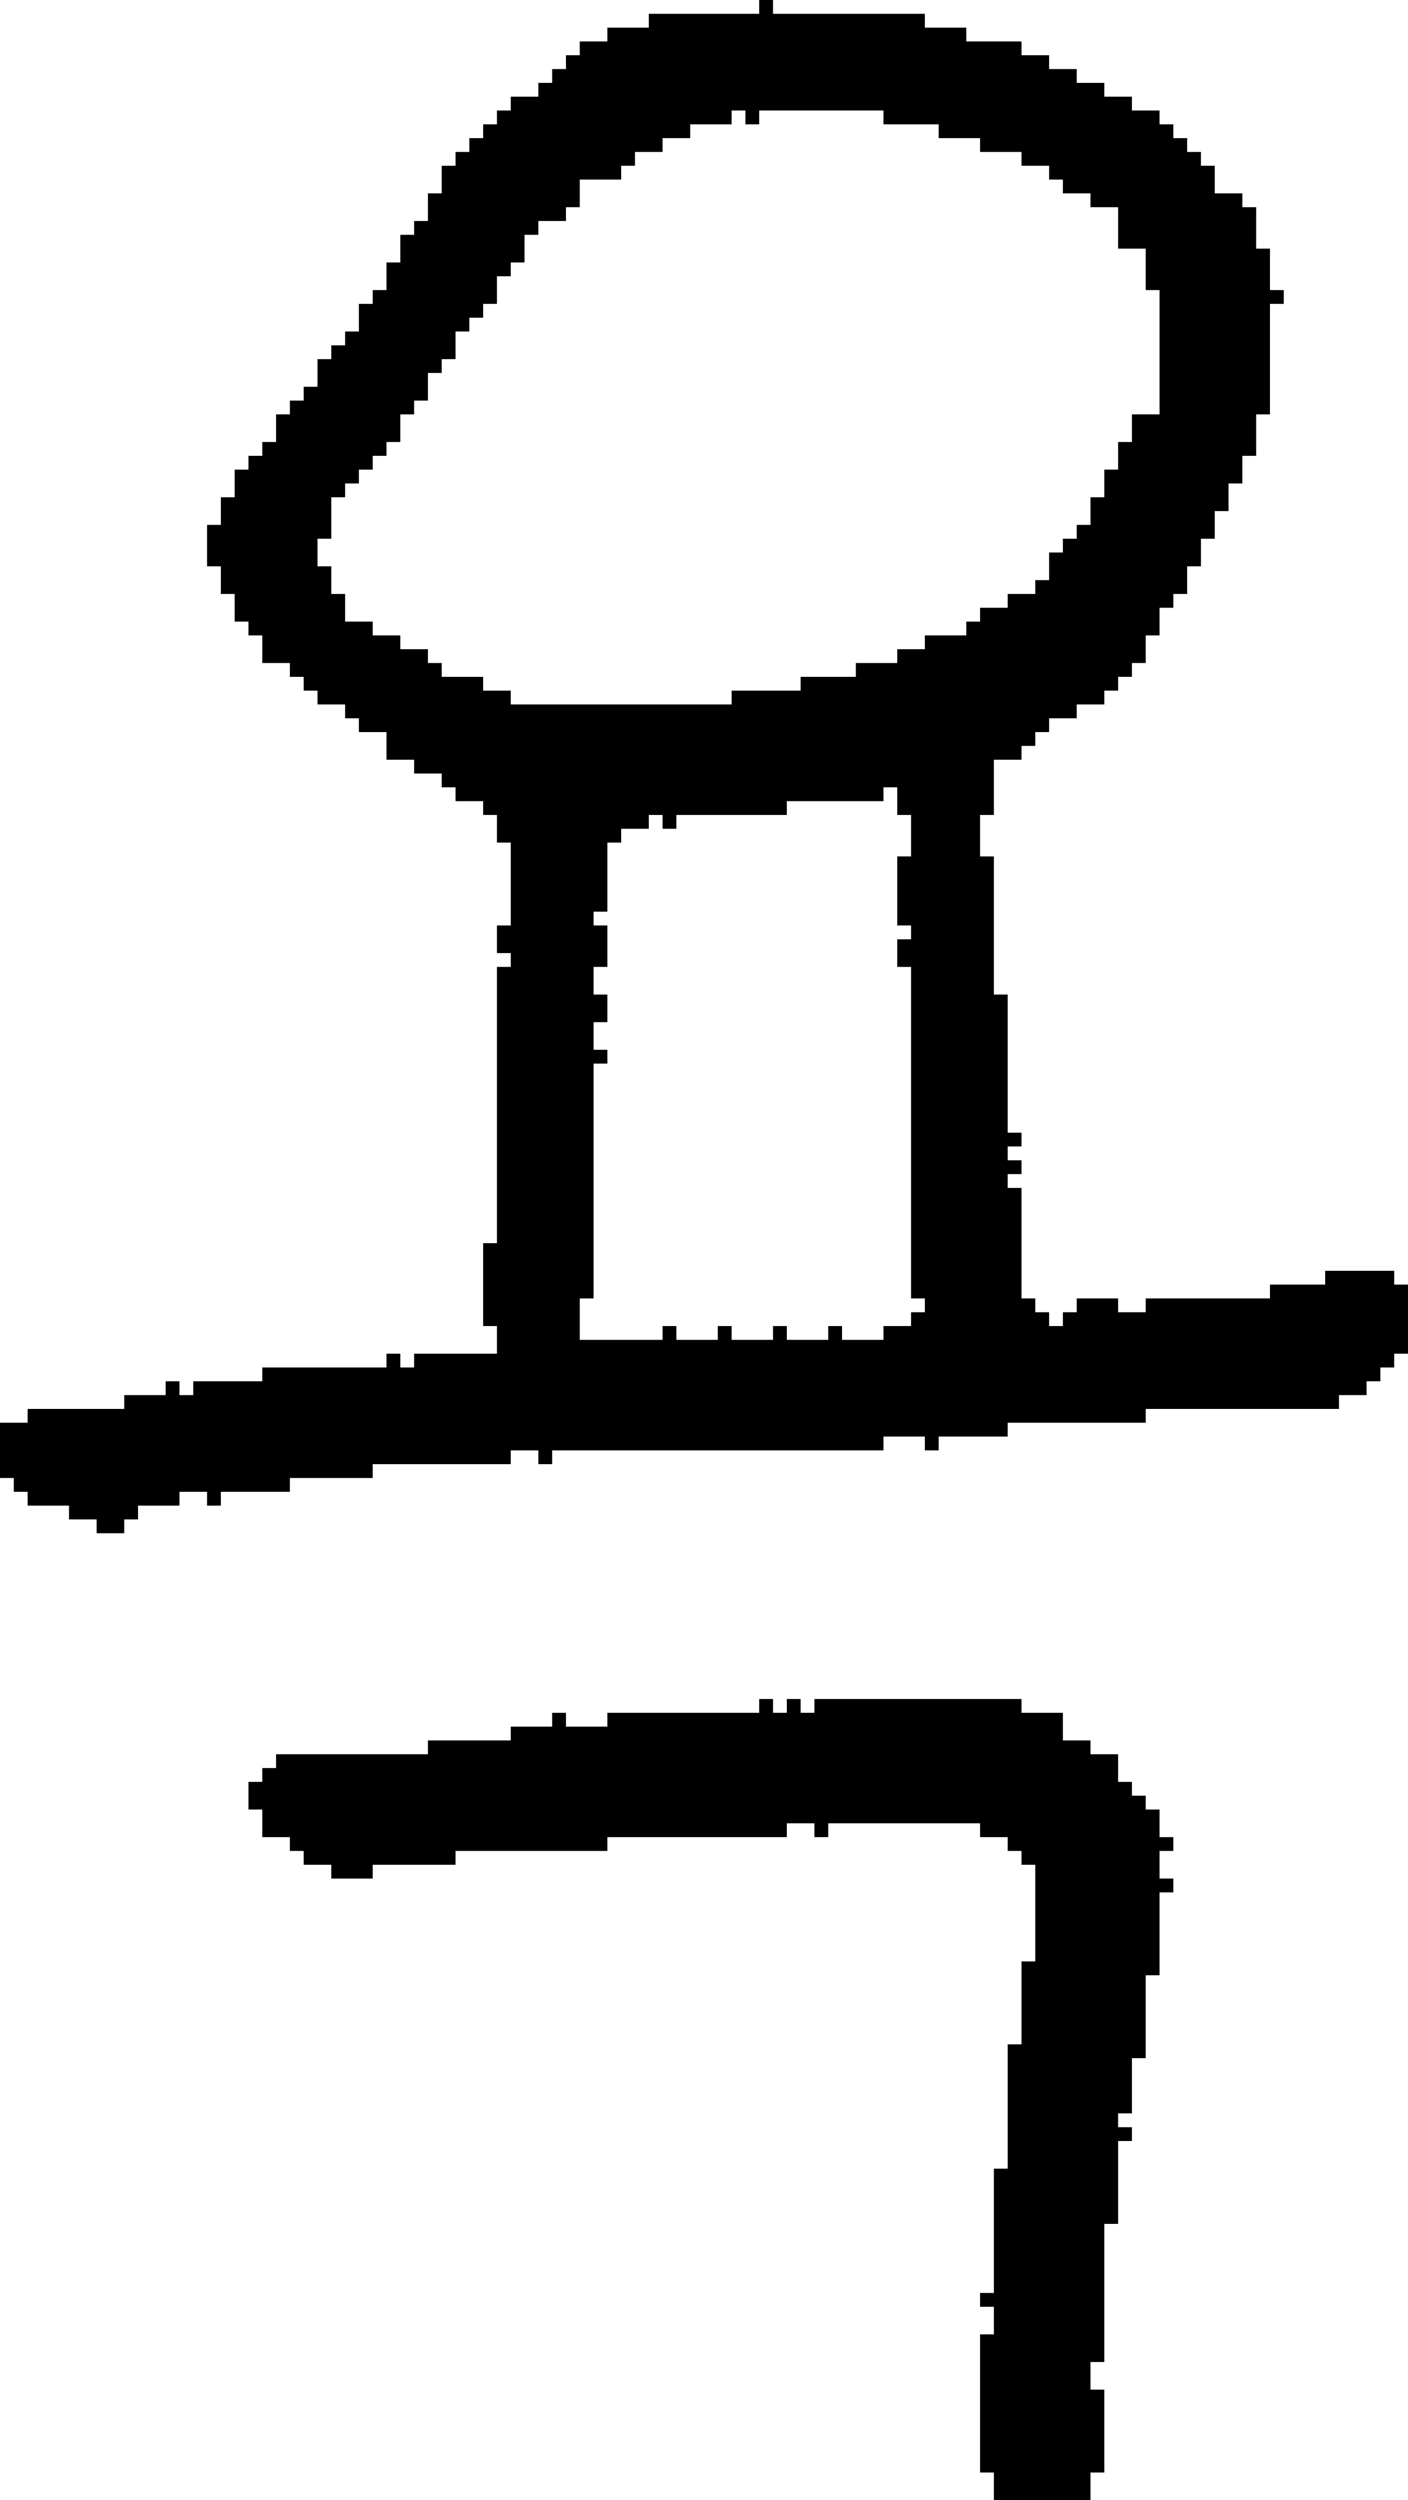 <?xml version="1.0" encoding="UTF-8" standalone="no"?>
<!DOCTYPE svg PUBLIC "-//W3C//DTD SVG 1.1//EN" 
  "http://www.w3.org/Graphics/SVG/1.1/DTD/svg11.dtd">
<svg width="102" height="181"
     xmlns="http://www.w3.org/2000/svg" version="1.1">
 <path d="  M 28,33  L 28,32  L 29,32  L 29,30  L 30,30  L 30,29  L 31,29  L 31,27  L 32,27  L 32,26  L 33,26  L 33,24  L 34,24  L 34,23  L 35,23  L 35,22  L 36,22  L 36,20  L 37,20  L 37,19  L 38,19  L 38,17  L 39,17  L 39,16  L 41,16  L 41,15  L 42,15  L 42,13  L 45,13  L 45,12  L 46,12  L 46,11  L 48,11  L 48,10  L 50,10  L 50,9  L 53,9  L 53,8  L 54,8  L 54,9  L 55,9  L 55,8  L 64,8  L 64,9  L 68,9  L 68,10  L 71,10  L 71,11  L 74,11  L 74,12  L 76,12  L 76,13  L 77,13  L 77,14  L 79,14  L 79,15  L 81,15  L 81,18  L 83,18  L 83,21  L 84,21  L 84,30  L 82,30  L 82,32  L 81,32  L 81,34  L 80,34  L 80,36  L 79,36  L 79,38  L 78,38  L 78,39  L 77,39  L 77,40  L 76,40  L 76,42  L 75,42  L 75,43  L 73,43  L 73,44  L 71,44  L 71,45  L 70,45  L 70,46  L 67,46  L 67,47  L 65,47  L 65,48  L 62,48  L 62,49  L 58,49  L 58,50  L 53,50  L 53,51  L 37,51  L 37,50  L 35,50  L 35,49  L 32,49  L 32,48  L 31,48  L 31,47  L 29,47  L 29,46  L 27,46  L 27,45  L 25,45  L 25,43  L 24,43  L 24,41  L 23,41  L 23,39  L 24,39  L 24,36  L 25,36  L 25,35  L 26,35  L 26,34  L 27,34  L 27,33  Z  M 35,96  L 36,96  L 36,98  L 30,98  L 30,99  L 29,99  L 29,98  L 28,98  L 28,99  L 19,99  L 19,100  L 14,100  L 14,101  L 13,101  L 13,100  L 12,100  L 12,101  L 9,101  L 9,102  L 2,102  L 2,103  L 0,103  L 0,107  L 1,107  L 1,108  L 2,108  L 2,109  L 5,109  L 5,110  L 7,110  L 7,111  L 9,111  L 9,110  L 10,110  L 10,109  L 13,109  L 13,108  L 15,108  L 15,109  L 16,109  L 16,108  L 21,108  L 21,107  L 27,107  L 27,106  L 37,106  L 37,105  L 39,105  L 39,106  L 40,106  L 40,105  L 64,105  L 64,104  L 67,104  L 67,105  L 68,105  L 68,104  L 73,104  L 73,103  L 83,103  L 83,102  L 97,102  L 97,101  L 99,101  L 99,100  L 100,100  L 100,99  L 101,99  L 101,98  L 102,98  L 102,93  L 101,93  L 101,92  L 96,92  L 96,93  L 92,93  L 92,94  L 83,94  L 83,95  L 81,95  L 81,94  L 78,94  L 78,95  L 77,95  L 77,96  L 76,96  L 76,95  L 75,95  L 75,94  L 74,94  L 74,86  L 73,86  L 73,85  L 74,85  L 74,84  L 73,84  L 73,83  L 74,83  L 74,82  L 73,82  L 73,72  L 72,72  L 72,62  L 71,62  L 71,59  L 72,59  L 72,55  L 74,55  L 74,54  L 75,54  L 75,53  L 76,53  L 76,52  L 78,52  L 78,51  L 80,51  L 80,50  L 81,50  L 81,49  L 82,49  L 82,48  L 83,48  L 83,46  L 84,46  L 84,44  L 85,44  L 85,43  L 86,43  L 86,41  L 87,41  L 87,39  L 88,39  L 88,37  L 89,37  L 89,35  L 90,35  L 90,33  L 91,33  L 91,30  L 92,30  L 92,22  L 93,22  L 93,21  L 92,21  L 92,18  L 91,18  L 91,15  L 90,15  L 90,14  L 88,14  L 88,12  L 87,12  L 87,11  L 86,11  L 86,10  L 85,10  L 85,9  L 84,9  L 84,8  L 82,8  L 82,7  L 80,7  L 80,6  L 78,6  L 78,5  L 76,5  L 76,4  L 74,4  L 74,3  L 70,3  L 70,2  L 67,2  L 67,1  L 56,1  L 56,0  L 55,0  L 55,1  L 47,1  L 47,2  L 44,2  L 44,3  L 42,3  L 42,4  L 41,4  L 41,5  L 40,5  L 40,6  L 39,6  L 39,7  L 37,7  L 37,8  L 36,8  L 36,9  L 35,9  L 35,10  L 34,10  L 34,11  L 33,11  L 33,12  L 32,12  L 32,14  L 31,14  L 31,16  L 30,16  L 30,17  L 29,17  L 29,19  L 28,19  L 28,21  L 27,21  L 27,22  L 26,22  L 26,24  L 25,24  L 25,25  L 24,25  L 24,26  L 23,26  L 23,28  L 22,28  L 22,29  L 21,29  L 21,30  L 20,30  L 20,32  L 19,32  L 19,33  L 18,33  L 18,34  L 17,34  L 17,36  L 16,36  L 16,38  L 15,38  L 15,41  L 16,41  L 16,43  L 17,43  L 17,45  L 18,45  L 18,46  L 19,46  L 19,48  L 21,48  L 21,49  L 22,49  L 22,50  L 23,50  L 23,51  L 25,51  L 25,52  L 26,52  L 26,53  L 28,53  L 28,55  L 30,55  L 30,56  L 32,56  L 32,57  L 33,57  L 33,58  L 35,58  L 35,59  L 36,59  L 36,61  L 37,61  L 37,67  L 36,67  L 36,69  L 37,69  L 37,70  L 36,70  L 36,90  L 35,90  Z  M 61,97  L 61,96  L 60,96  L 60,97  L 57,97  L 57,96  L 56,96  L 56,97  L 53,97  L 53,96  L 52,96  L 52,97  L 49,97  L 49,96  L 48,96  L 48,97  L 42,97  L 42,94  L 43,94  L 43,77  L 44,77  L 44,76  L 43,76  L 43,74  L 44,74  L 44,72  L 43,72  L 43,70  L 44,70  L 44,67  L 43,67  L 43,66  L 44,66  L 44,61  L 45,61  L 45,60  L 47,60  L 47,59  L 48,59  L 48,60  L 49,60  L 49,59  L 57,59  L 57,58  L 64,58  L 64,57  L 65,57  L 65,59  L 66,59  L 66,62  L 65,62  L 65,67  L 66,67  L 66,68  L 65,68  L 65,70  L 66,70  L 66,94  L 67,94  L 67,95  L 66,95  L 66,96  L 64,96  L 64,97  Z  " style="fill:rgb(0, 0, 0); fill-opacity:1.000; stroke:none;" />
 <path d="  M 24,135  L 24,136  L 27,136  L 27,135  L 33,135  L 33,134  L 44,134  L 44,133  L 57,133  L 57,132  L 59,132  L 59,133  L 60,133  L 60,132  L 71,132  L 71,133  L 73,133  L 73,134  L 74,134  L 74,135  L 75,135  L 75,142  L 74,142  L 74,148  L 73,148  L 73,157  L 72,157  L 72,166  L 71,166  L 71,167  L 72,167  L 72,169  L 71,169  L 71,179  L 72,179  L 72,181  L 79,181  L 79,179  L 80,179  L 80,173  L 79,173  L 79,171  L 80,171  L 80,161  L 81,161  L 81,155  L 82,155  L 82,154  L 81,154  L 81,153  L 82,153  L 82,149  L 83,149  L 83,143  L 84,143  L 84,137  L 85,137  L 85,136  L 84,136  L 84,134  L 85,134  L 85,133  L 84,133  L 84,131  L 83,131  L 83,130  L 82,130  L 82,129  L 81,129  L 81,127  L 79,127  L 79,126  L 77,126  L 77,124  L 74,124  L 74,123  L 59,123  L 59,124  L 58,124  L 58,123  L 57,123  L 57,124  L 56,124  L 56,123  L 55,123  L 55,124  L 44,124  L 44,125  L 41,125  L 41,124  L 40,124  L 40,125  L 37,125  L 37,126  L 31,126  L 31,127  L 20,127  L 20,128  L 19,128  L 19,129  L 18,129  L 18,131  L 19,131  L 19,133  L 21,133  L 21,134  L 22,134  L 22,135  Z  " style="fill:rgb(0, 0, 0); fill-opacity:1.000; stroke:none;" />
</svg>
